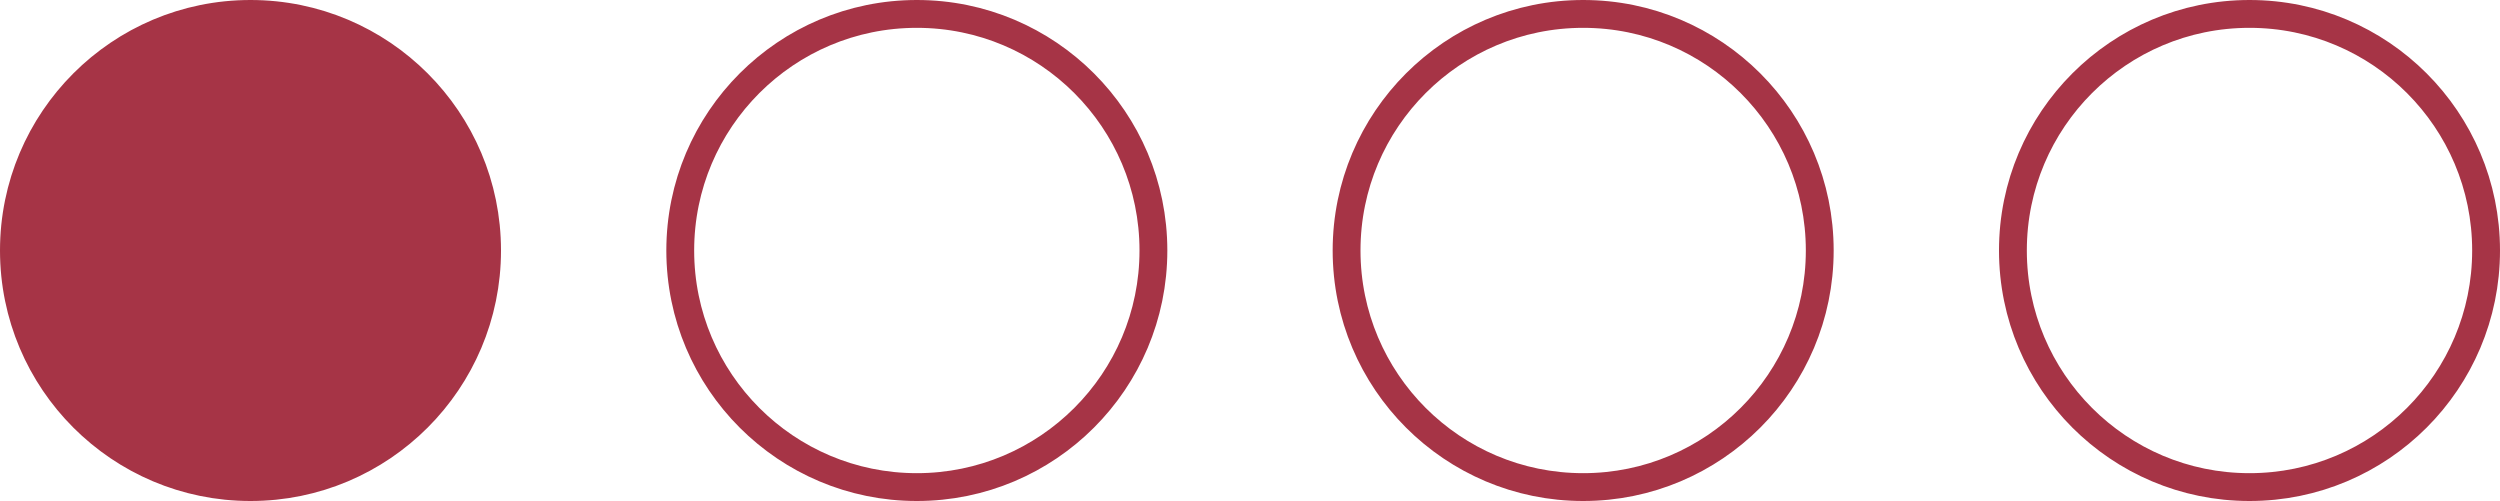 <?xml version="1.0" encoding="utf-8"?>
<!-- Generator: Adobe Illustrator 21.1.0, SVG Export Plug-In . SVG Version: 6.00 Build 0)  -->
<svg version="1.1" id="Layer_1" xmlns="http://www.w3.org/2000/svg" xmlns:xlink="http://www.w3.org/1999/xlink" x="0px" y="0px"
	 viewBox="0 0 44.91 9" style="enable-background:new 0 0 44.91 9;" xml:space="preserve">
<style type="text/css">
	.st0{fill:none;stroke:#A63446;stroke-width:0.5;}
	.st1{fill:#A63446;stroke:#A63446;stroke-width:0.5;}
</style>
<circle class="st0" cx="16.47" cy="4.5" r="4.25"/>
<circle class="st0" cx="28.44" cy="4.5" r="4.25"/>
<circle class="st1" cx="4.5" cy="4.5" r="4.25"/>
<circle class="st0" cx="40.41" cy="4.5" r="4.25"/>
</svg>
